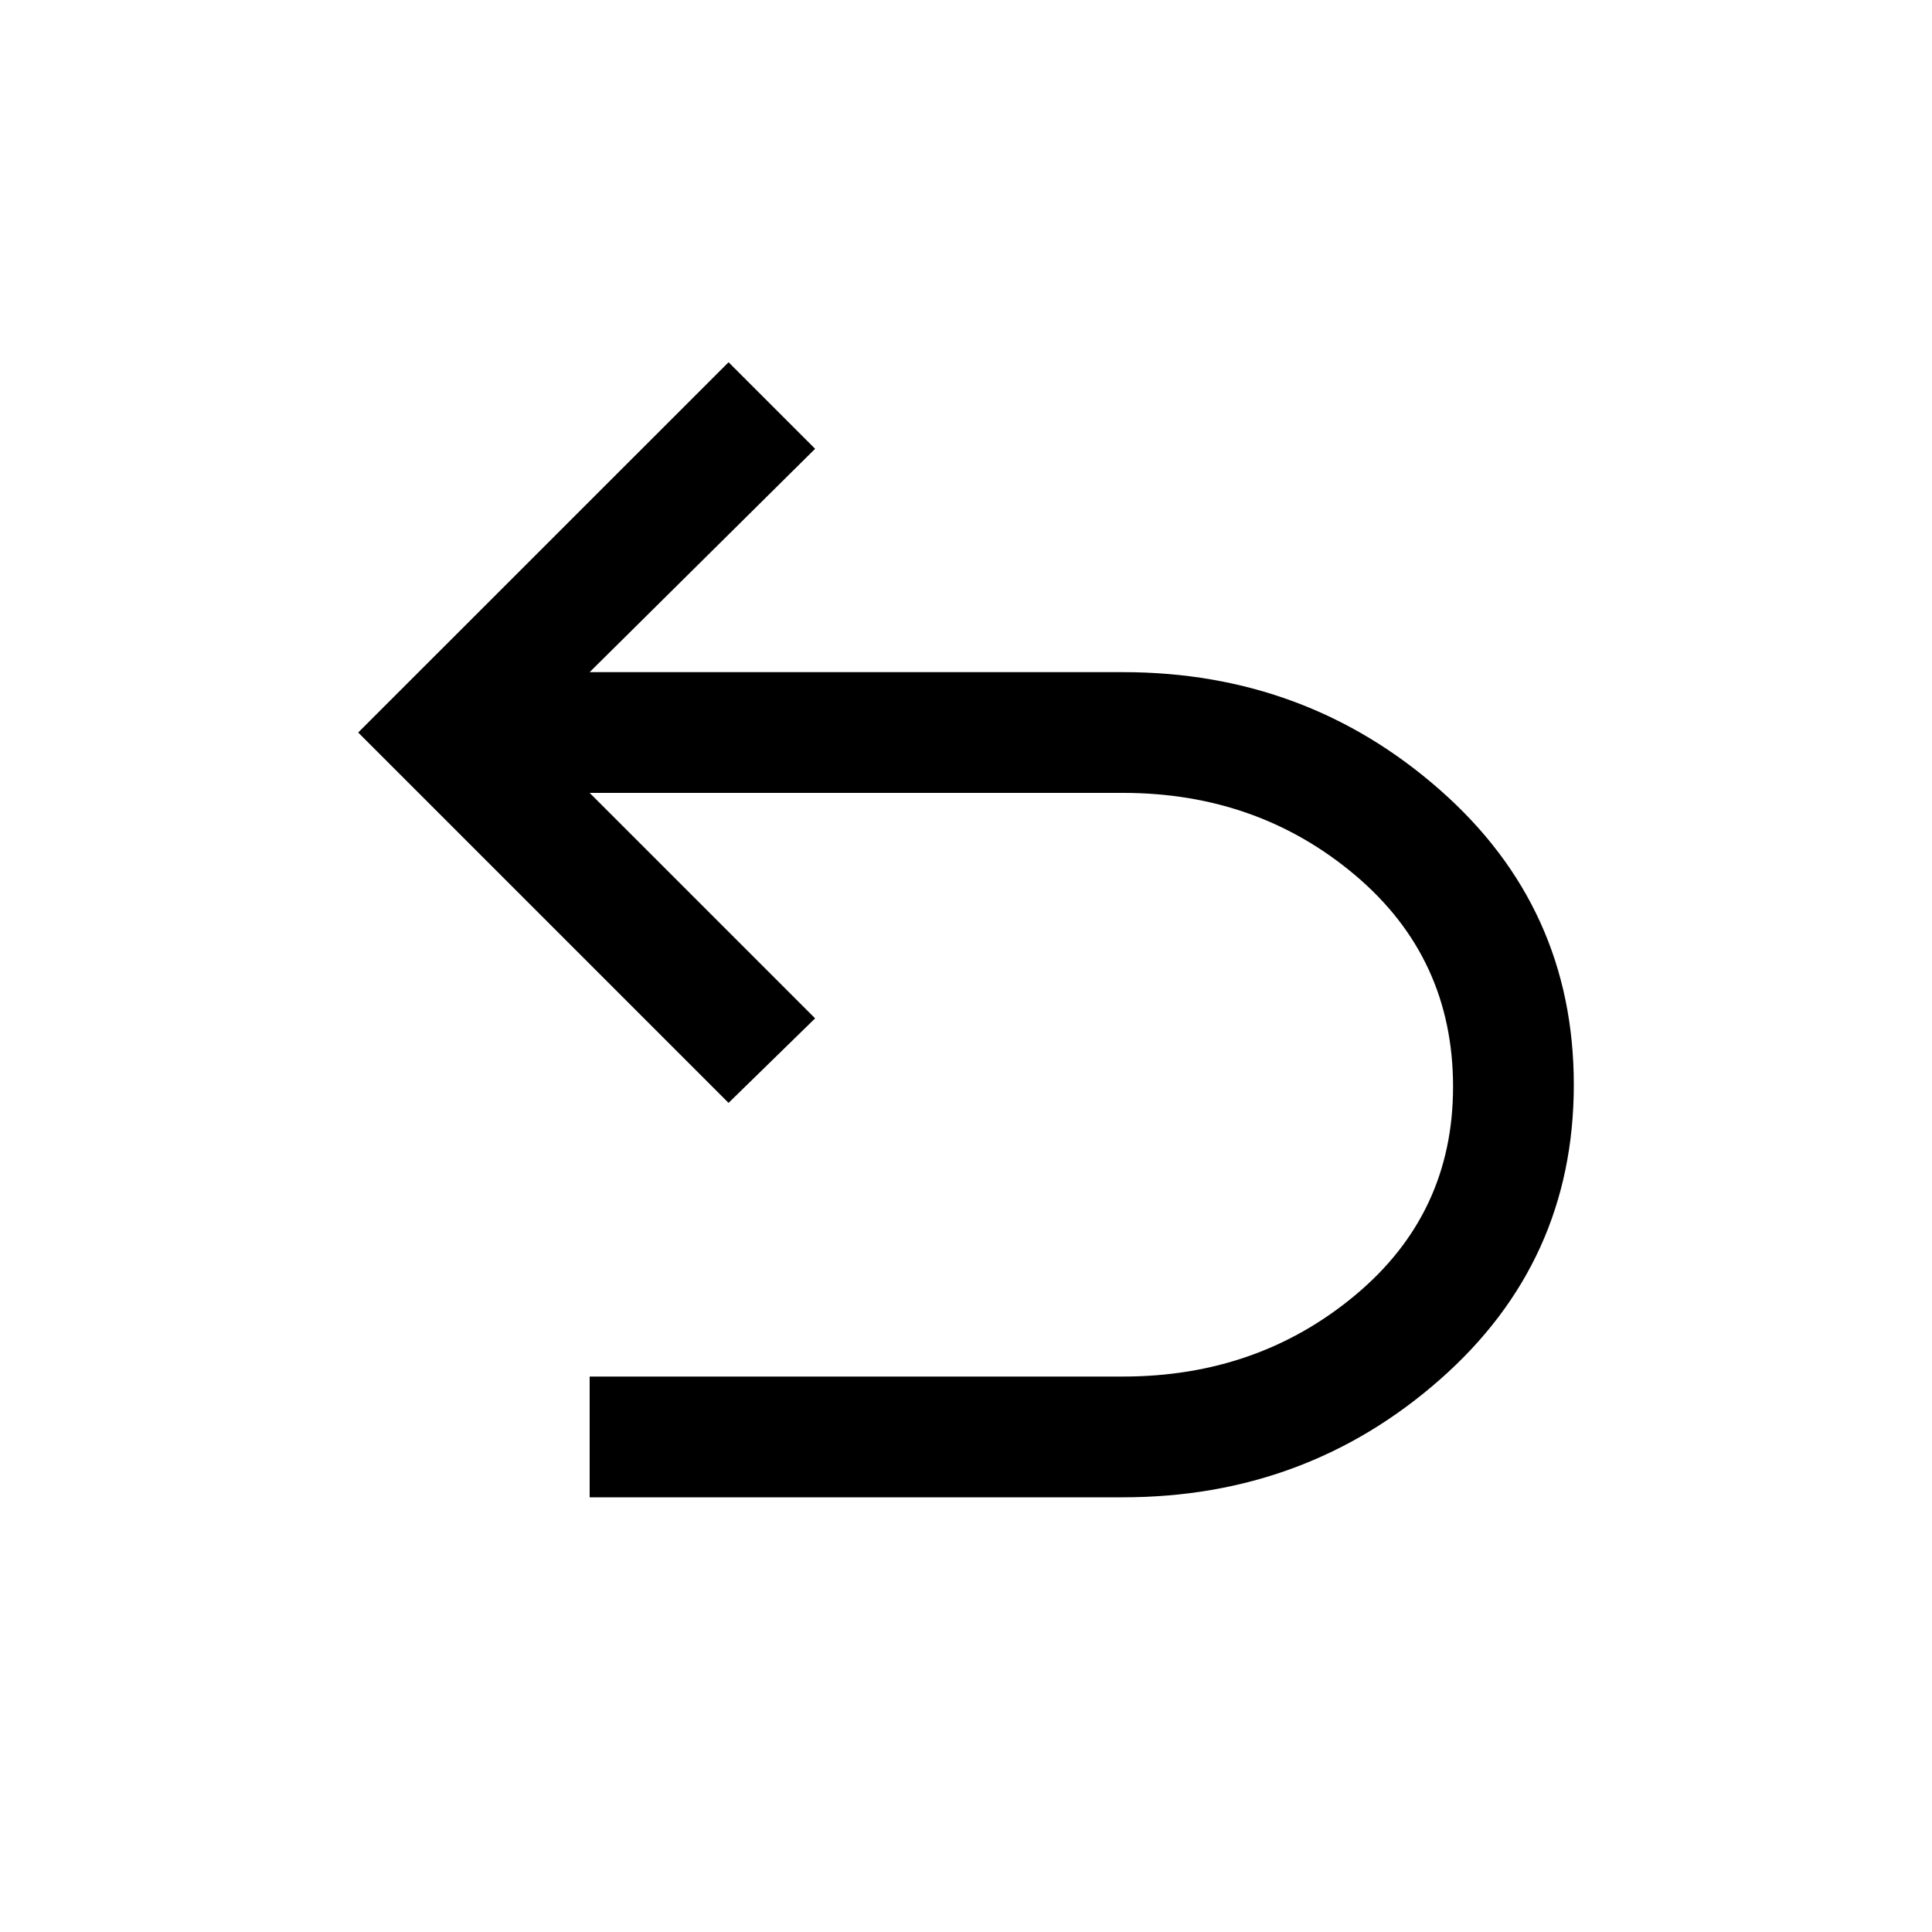 <svg xmlns="http://www.w3.org/2000/svg" height="20" width="20"><path d="M11.625 15.5H6.104v-1.25h5.521q1.396 0 2.406-.844 1.011-.844 1.011-2.156 0-1.333-1.011-2.188-1.01-.854-2.406-.854H6.104l2.334 2.334-.896.875-3.834-3.834L7.542 3.75l.896.896-2.334 2.312h5.521q1.896 0 3.281 1.219 1.386 1.219 1.386 3.052t-1.386 3.052Q13.521 15.5 11.625 15.5Z"/></svg>